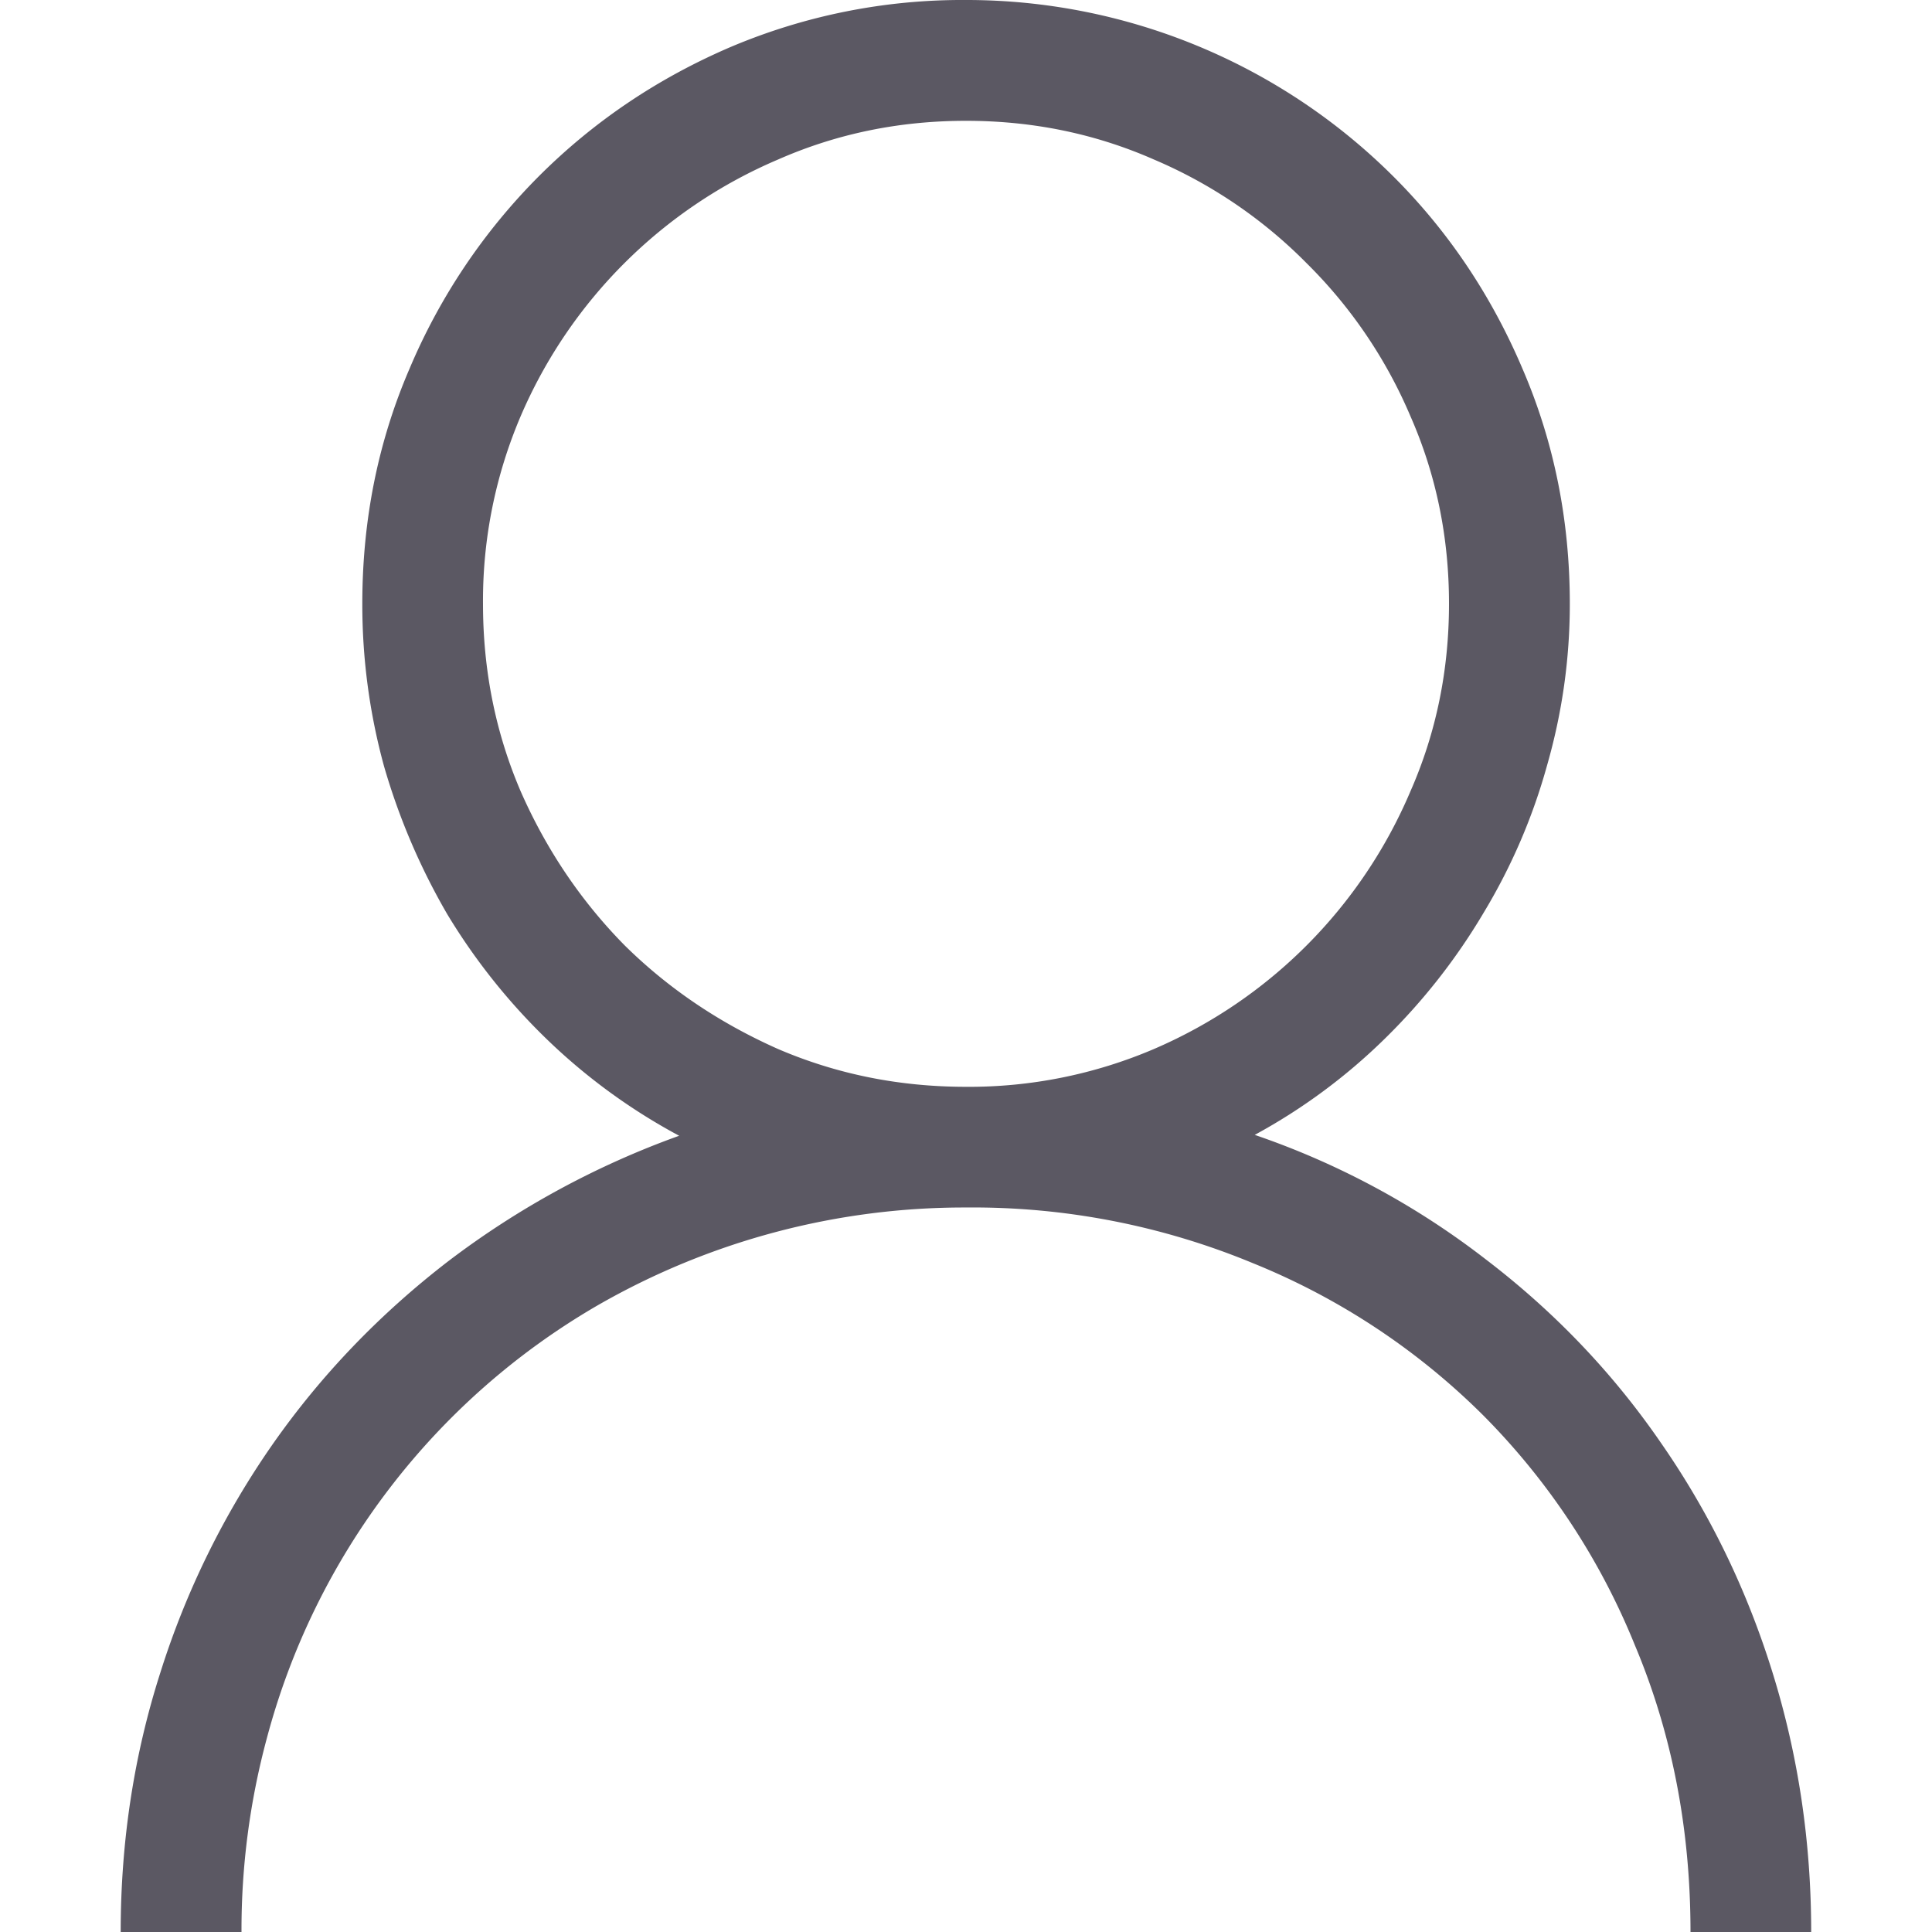 <svg width="15" height="15" fill="none" xmlns="http://www.w3.org/2000/svg"><path d="M9.741 8.811a6.2 6.2 0 011.795.967c.537.41.99.886 1.362 1.428.376.542.664 1.135.864 1.78.2.644.3 1.316.3 2.014h-.937c0-.8-.144-1.543-.432-2.227a5.405 5.405 0 00-1.18-1.787 5.405 5.405 0 00-1.786-1.179A5.675 5.675 0 007.5 9.375a5.71 5.71 0 00-2.864.762 5.522 5.522 0 00-2.563 3.354A5.709 5.709 0 001.875 15H.937c0-.703.103-1.374.308-2.014a6.515 6.515 0 01.872-1.773c.376-.537.83-1.01 1.362-1.42a6.706 6.706 0 011.794-.975 4.606 4.606 0 01-1.025-.747 4.796 4.796 0 01-.776-.974 5.098 5.098 0 01-.491-1.15 4.749 4.749 0 01-.168-1.26c0-.649.122-1.257.366-1.823A4.704 4.704 0 014.182 1.37C4.607.945 5.102.61 5.67.366A4.61 4.61 0 017.5 0a4.694 4.694 0 013.318 1.37c.425.424.76.922 1.003 1.494.244.566.367 1.174.367 1.824 0 .43-.06.847-.176 1.252a4.565 4.565 0 01-.491 1.143 4.77 4.77 0 01-.769.981 4.52 4.52 0 01-1.01.747zM3.75 4.688c0 .517.098 1.003.293 1.457.2.454.469.852.806 1.194.341.337.74.605 1.193.806.455.195.94.293 1.458.293a3.65 3.65 0 001.458-.293 3.787 3.787 0 001.992-2c.2-.454.3-.94.3-1.458 0-.517-.1-1.003-.3-1.457a3.7 3.7 0 00-.806-1.187 3.7 3.7 0 00-1.186-.805c-.455-.2-.94-.3-1.458-.3s-1.003.1-1.458.3A3.788 3.788 0 004.043 3.23a3.65 3.65 0 00-.293 1.458z" fill="#5B5863"/></svg>